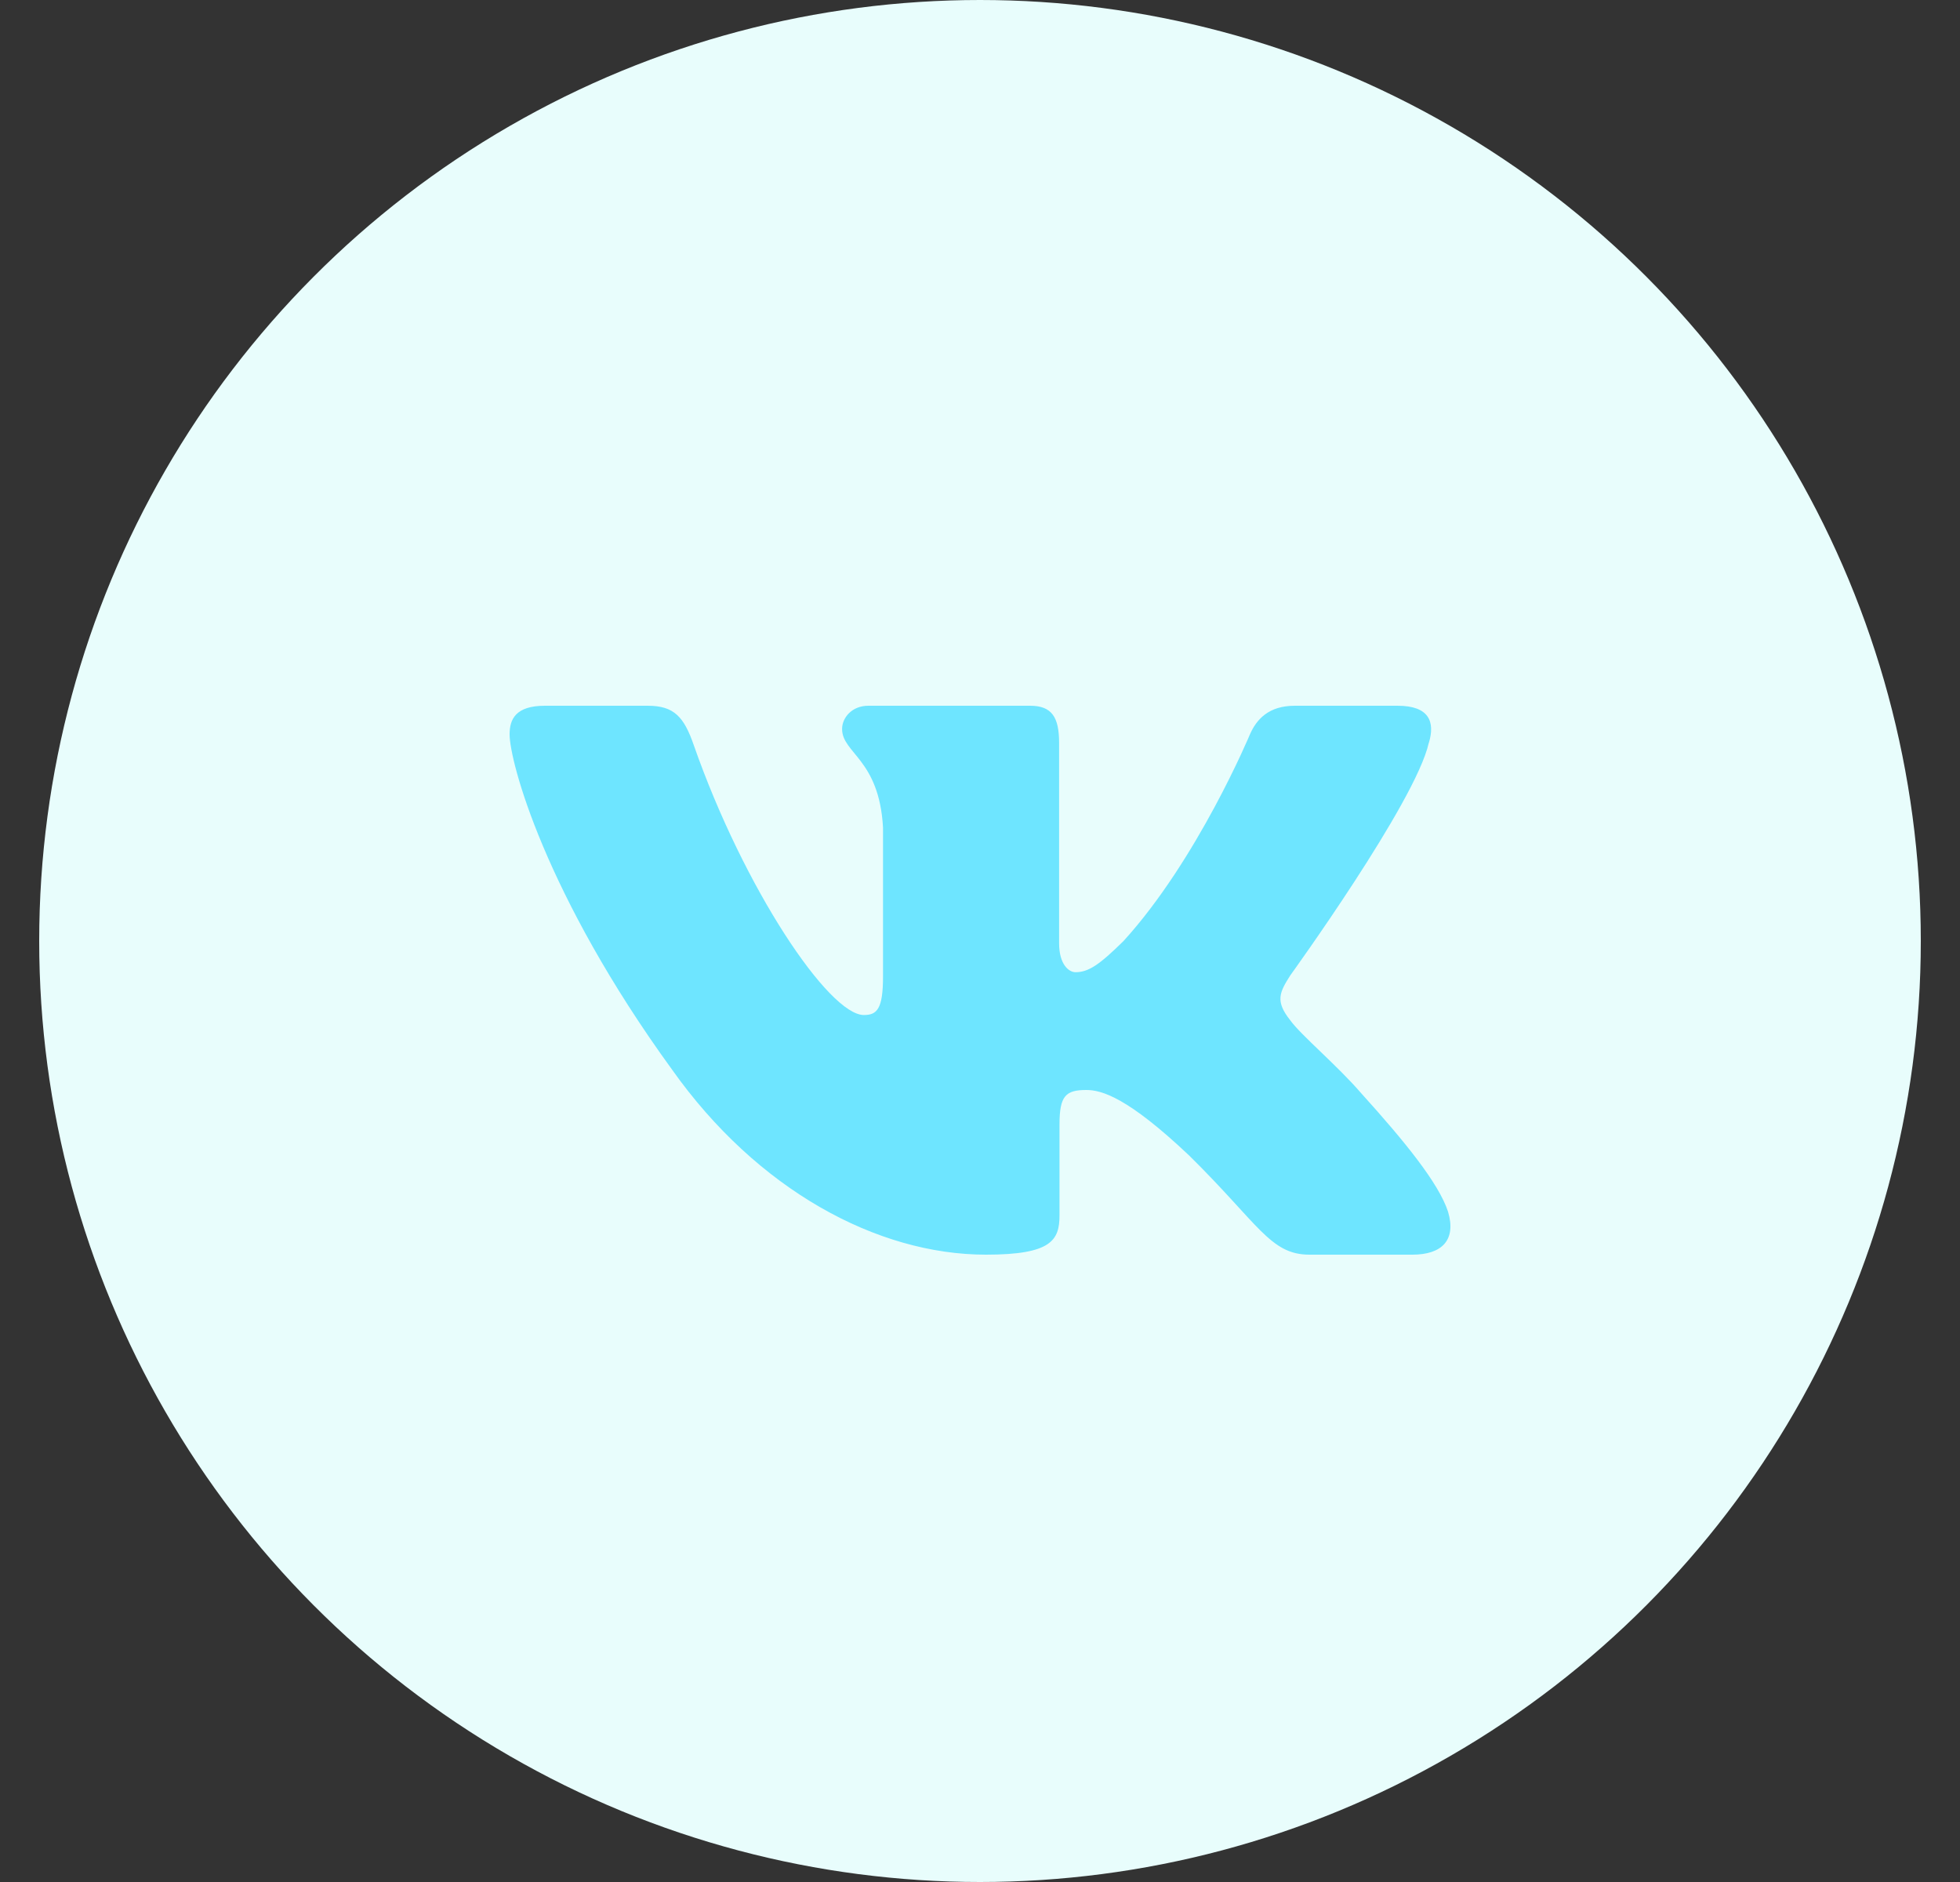 <svg width="25" height="24" viewBox="0 0 25 24" fill="none" xmlns="http://www.w3.org/2000/svg">
<rect x="0" y="0" width="25" height="24" fill="#333333" stroke="none"/>
<circle cx="12.5" cy="12" r="12" fill="#E8FDFC"/>
<path fill-rule="evenodd" clip-rule="evenodd" d="M18.225 9.474C18.308 9.201 18.225 9 17.827 9H16.515C16.181 9 16.027 9.174 15.943 9.365C15.943 9.365 15.276 10.963 14.33 12.001C14.024 12.302 13.885 12.398 13.718 12.398C13.635 12.398 13.509 12.302 13.509 12.028V9.474C13.509 9.146 13.417 9 13.139 9H11.075C10.867 9 10.741 9.152 10.741 9.296C10.741 9.607 11.214 9.679 11.263 10.553V12.452C11.263 12.868 11.186 12.944 11.019 12.944C10.574 12.944 9.492 11.338 8.849 9.502C8.725 9.144 8.599 9 8.263 9H6.95C6.575 9 6.5 9.174 6.5 9.365C6.5 9.706 6.945 11.4 8.572 13.64C9.657 15.171 11.185 16 12.576 16C13.411 16 13.514 15.816 13.514 15.498V14.342C13.514 13.973 13.593 13.9 13.857 13.9C14.052 13.9 14.386 13.996 15.165 14.733C16.055 15.608 16.201 16 16.702 16H18.015C18.39 16 18.578 15.816 18.47 15.452C18.351 15.09 17.926 14.565 17.362 13.941C17.056 13.586 16.597 13.204 16.458 13.012C16.263 12.767 16.319 12.657 16.458 12.438C16.458 12.438 18.058 10.226 18.224 9.474H18.225Z" fill="#6EE5FF"/>
</svg>

